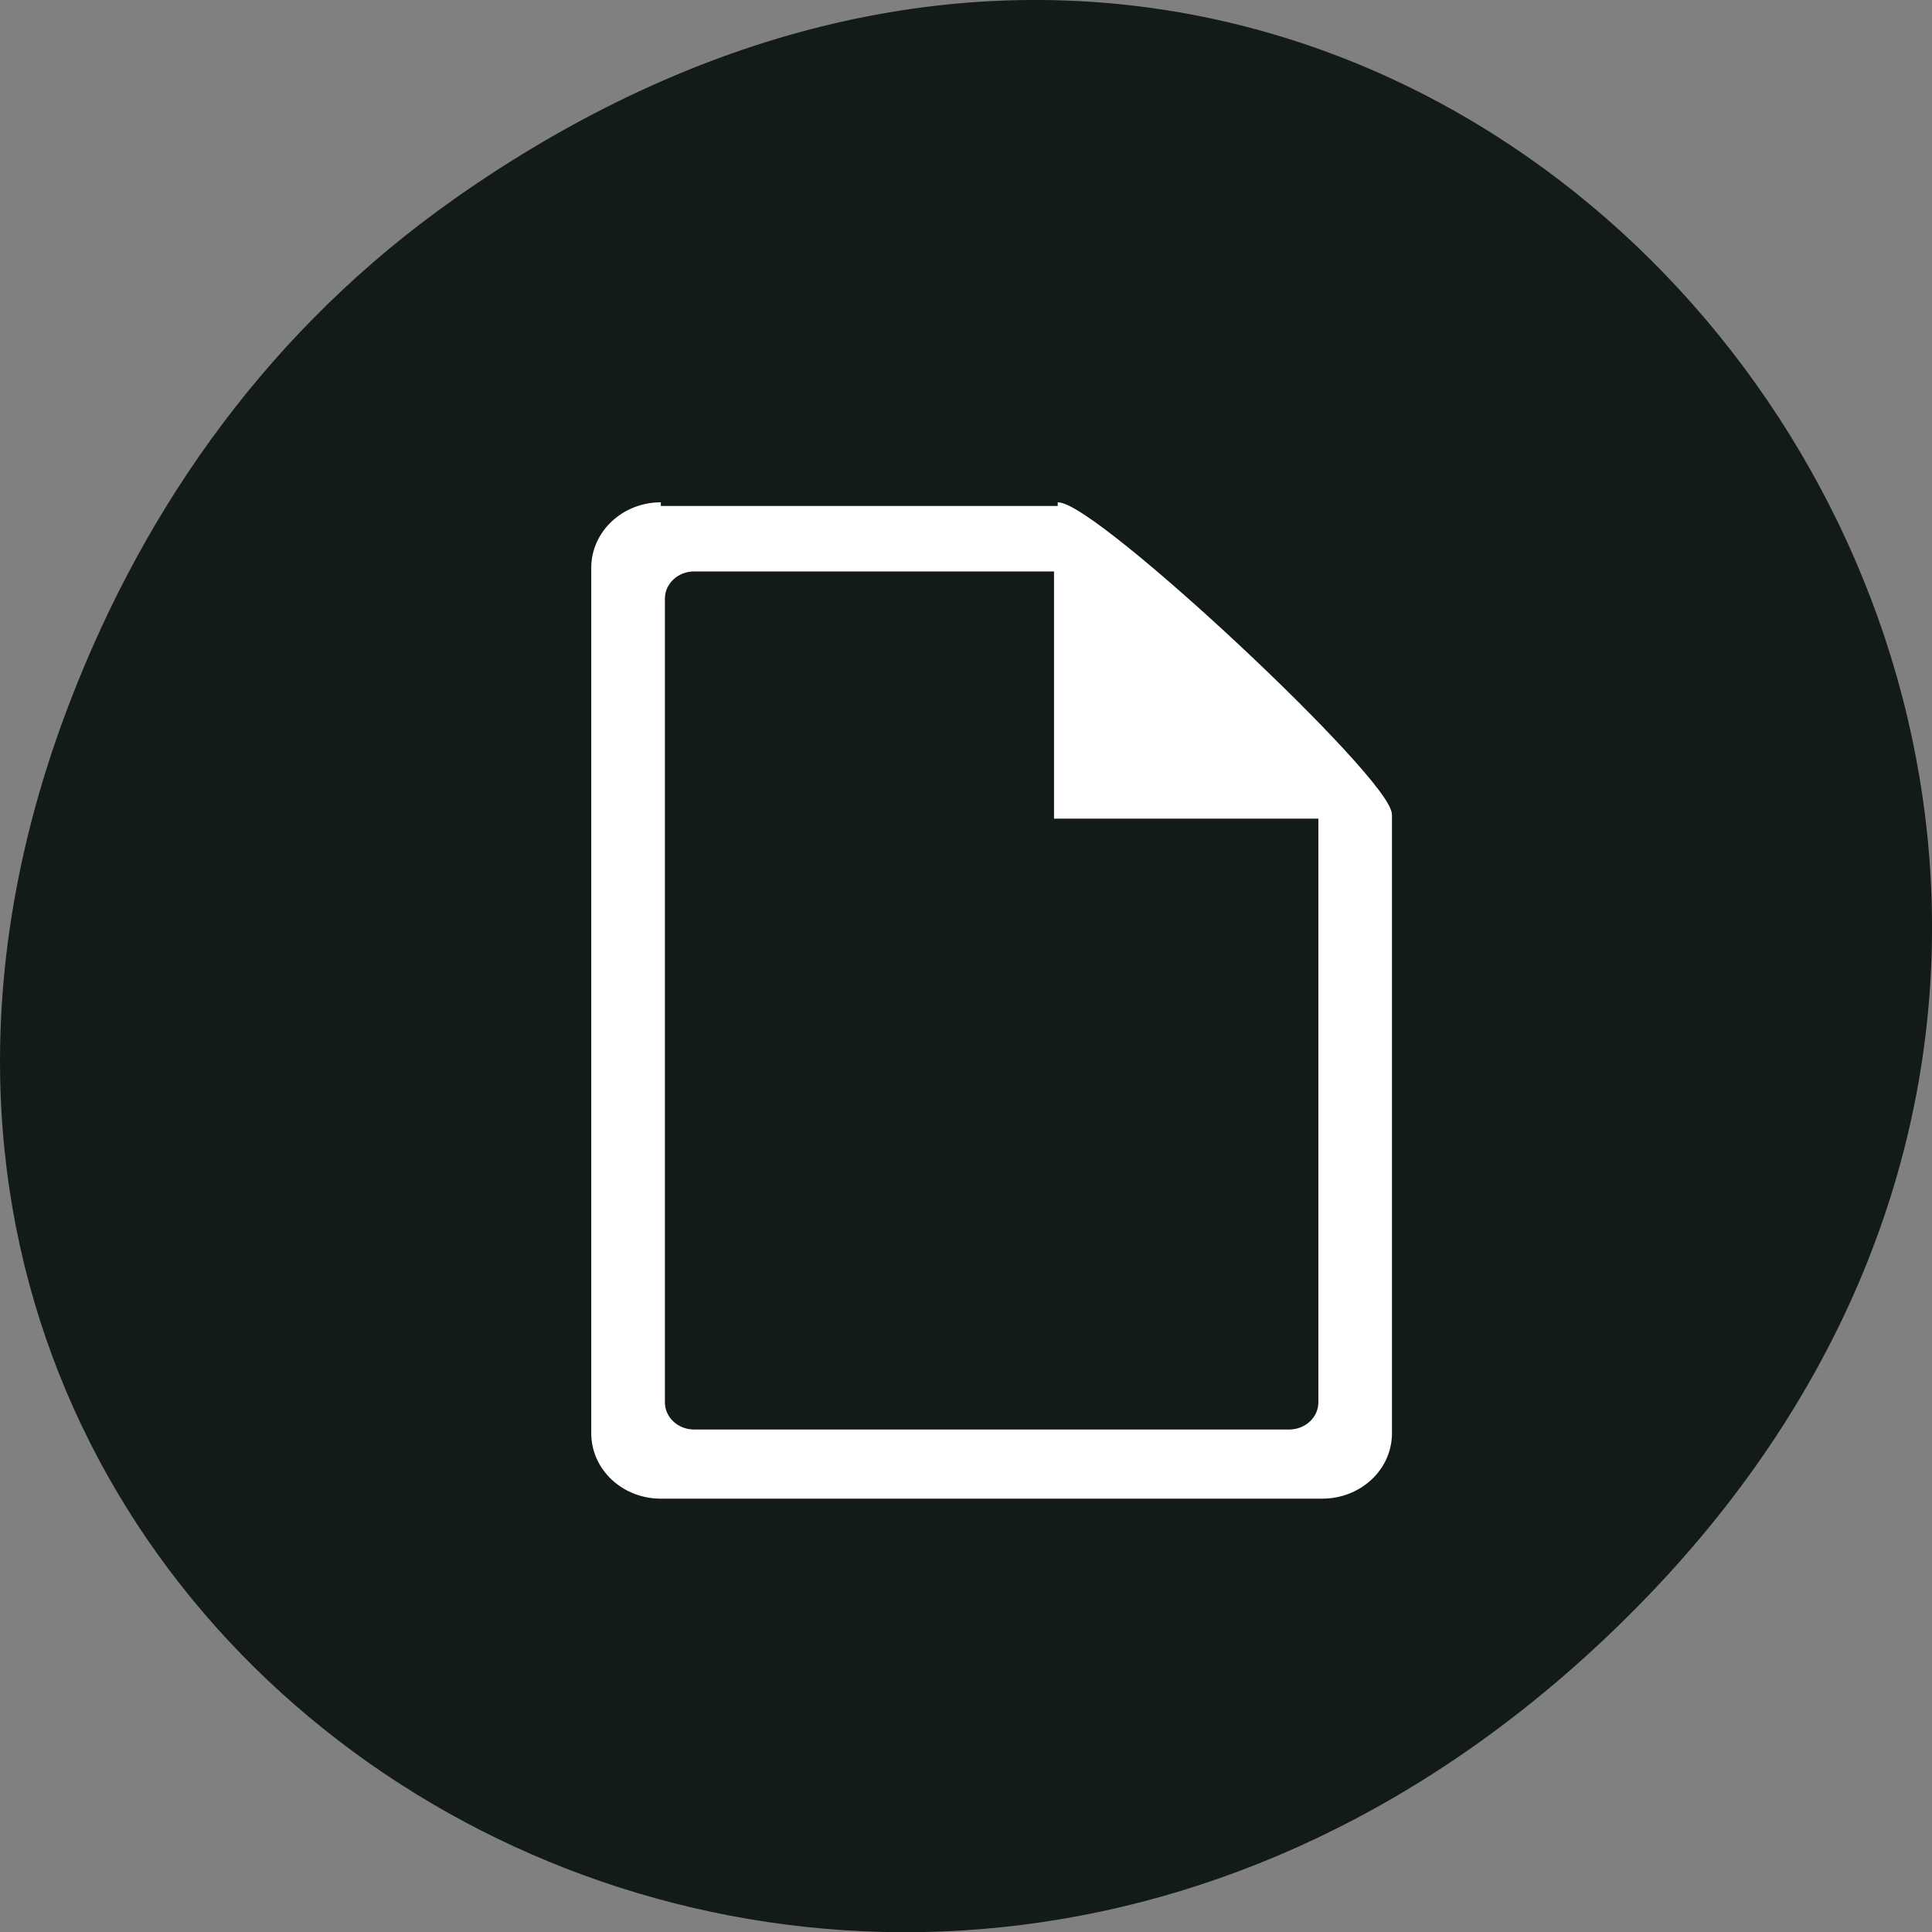 <svg xmlns="http://www.w3.org/2000/svg" viewBox="0 0 22 22"><rect x="0" y="0" width="22" height="22" fill="#808080" stroke="none"/><path d="m 5.172 2.266 c 11.25 -7.91 22.652 6.699 13.484 16.02 c -8.637 8.781 -22.06 0.641 -17.863 -10.285 c 0.875 -2.281 2.313 -4.281 4.379 -5.734" fill="#121a1a"/><path d="m 87.5 862.81 c -4.818 0 -8.727 3.682 -8.727 8.182 v 114.59 c 0 4.545 3.909 8.182 8.727 8.182 h 87.55 c 4.864 0 8.773 -3.636 8.773 -8.182 v -81.86 c 0 -4.5 -38.909 -40.909 -43.773 -40.909 m -48.14 8.182 h 48.14 v 32.727 h 35 v 77.77 c 0 2.273 -1.955 4.091 -4.364 4.091 h -78.77 c -2.409 0 -4.364 -1.818 -4.364 -4.091 v -106.41 c 0 -2.273 1.955 -4.091 4.364 -4.091" transform="matrix(0.086 0 0 0.086 0 -68.44)" fill="#fff" stroke="#fff" stroke-width="0.974"/></svg>